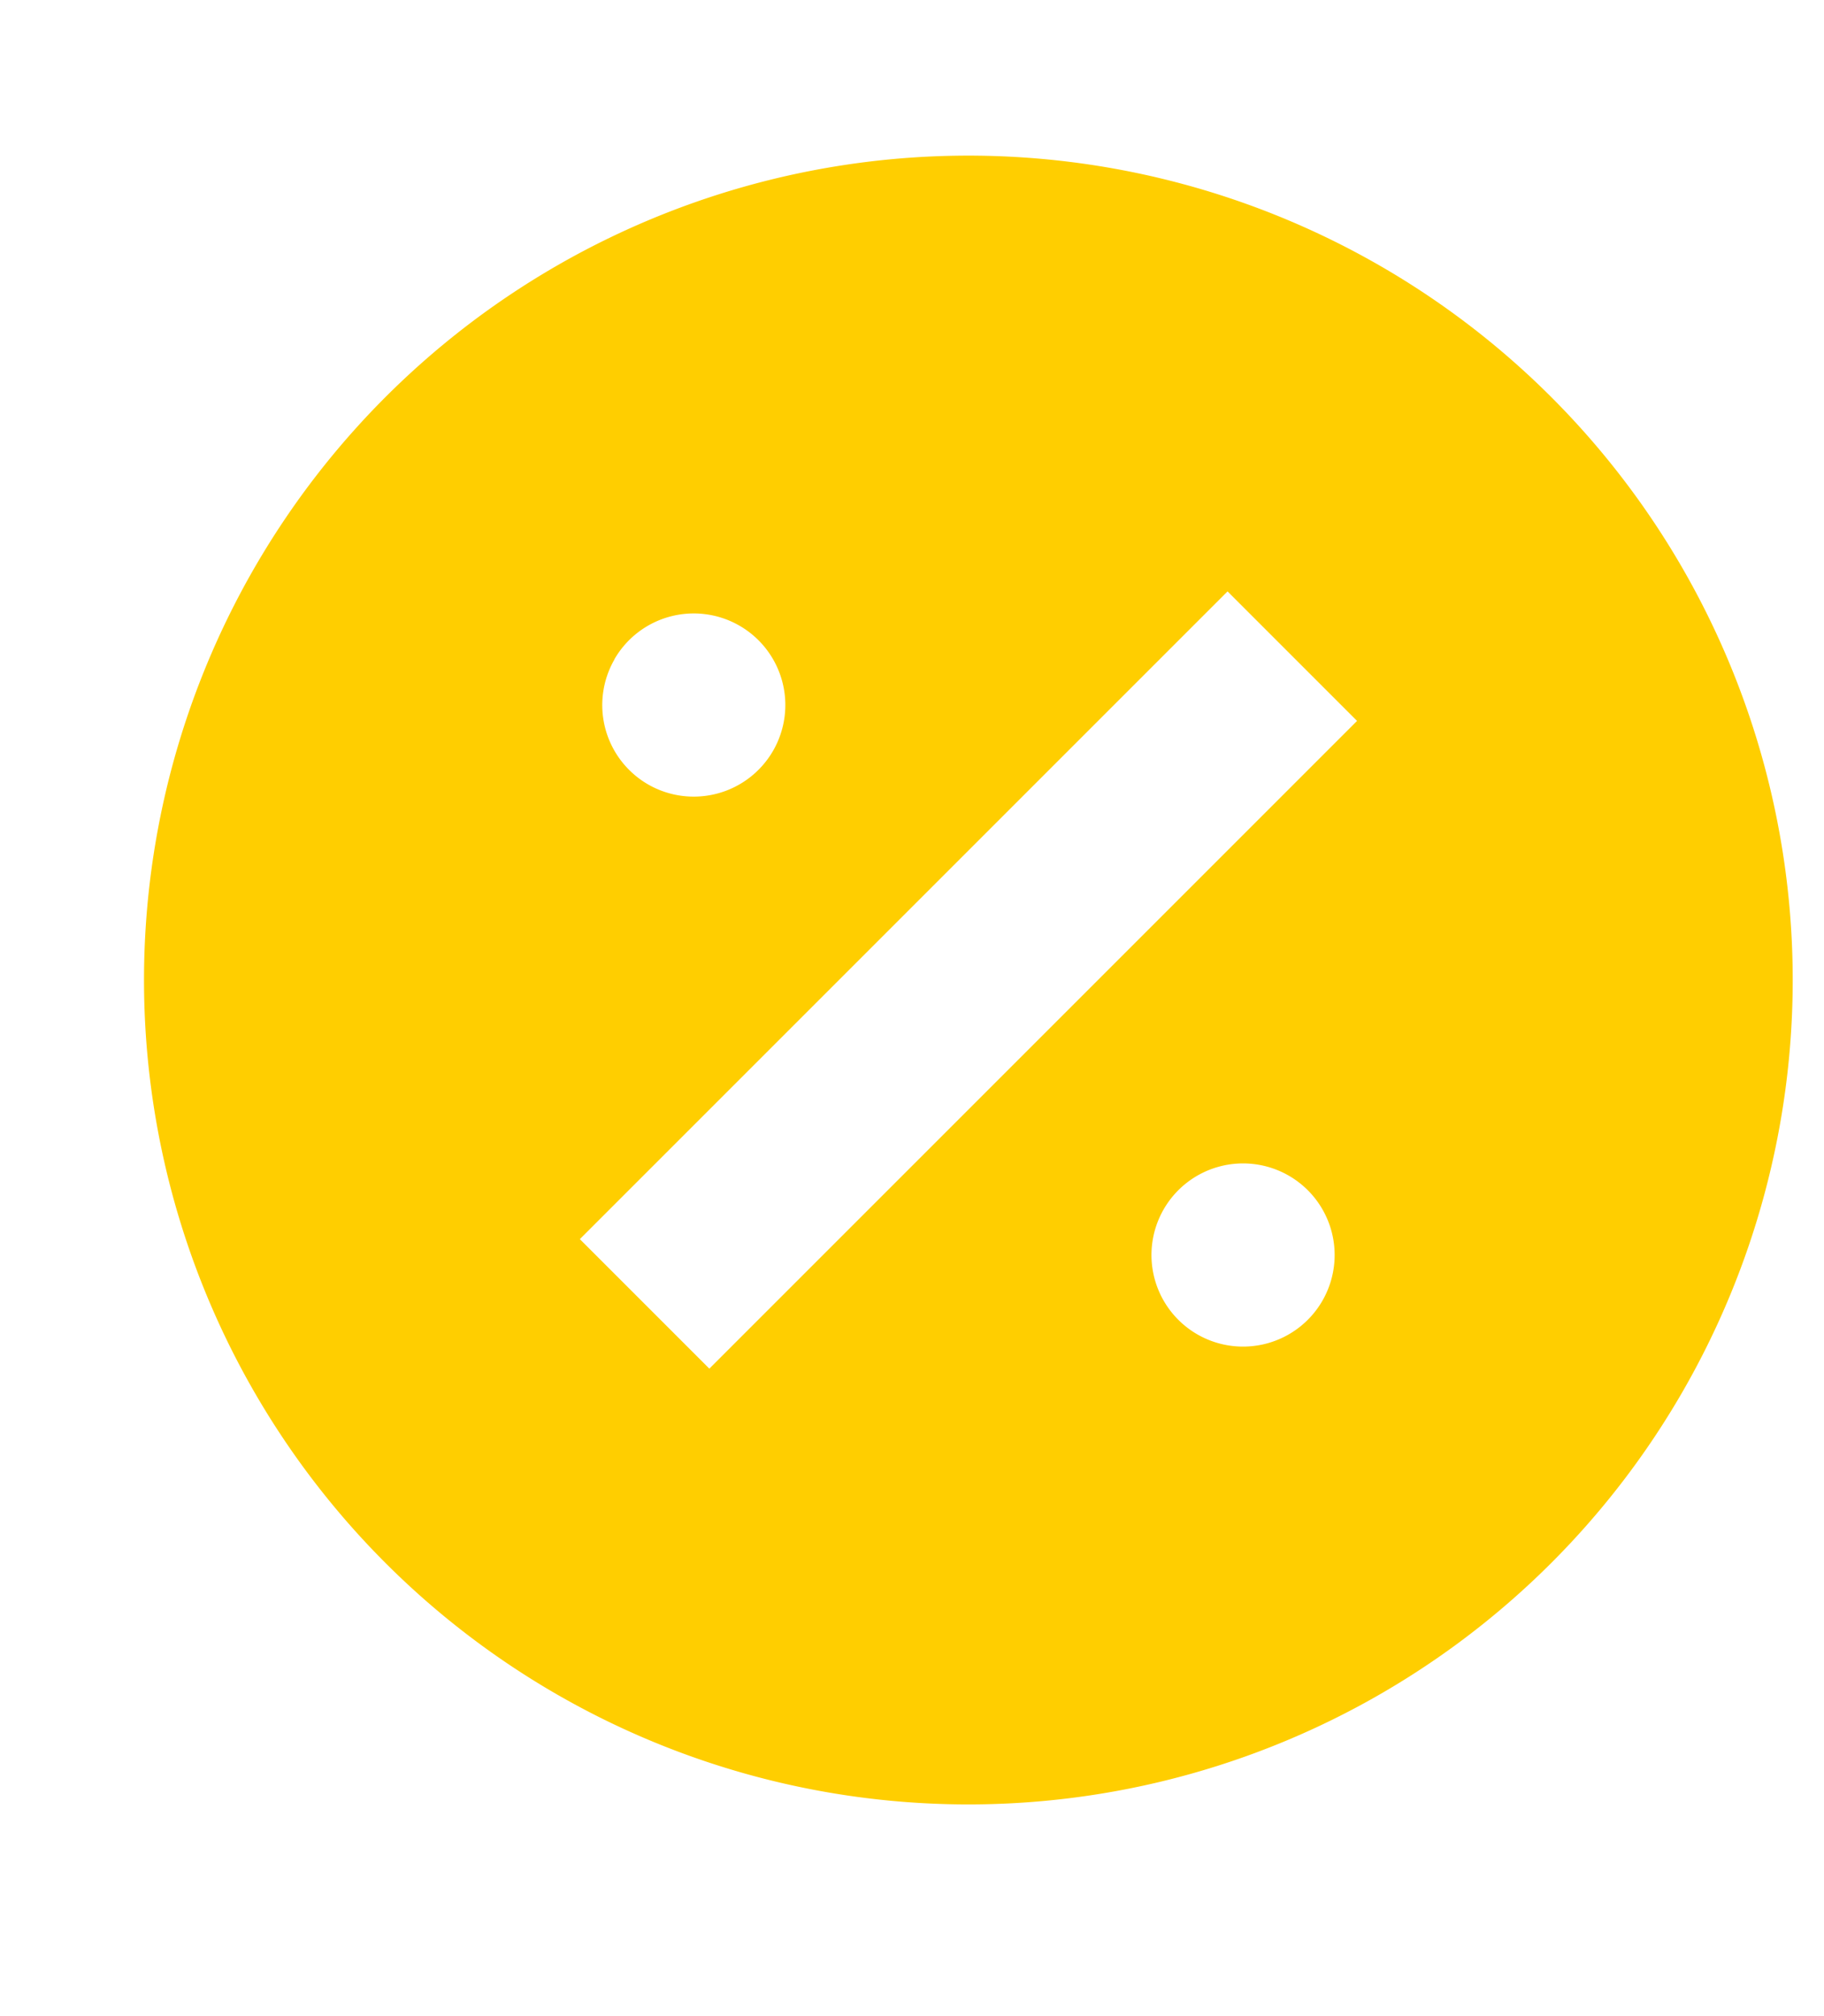 <svg xmlns="http://www.w3.org/2000/svg" xmlns:xlink="http://www.w3.org/1999/xlink" width="19" height="21" viewBox="0 0 19 21">
  <defs>
    <clipPath id="clip-path">
      <rect id="Rectángulo_14975" data-name="Rectángulo 14975" width="19" height="21" transform="translate(0.333 -0.371)" fill="none" stroke="#707070" stroke-width="1"/>
    </clipPath>
  </defs>
  <g id="Enmascarar_grupo_42112" data-name="Enmascarar grupo 42112" transform="translate(-0.333 0.371)" clip-path="url(#clip-path)">
    <g id="noun-percent-98963" transform="translate(1.833 1.249)">
      <path id="Trazado_114343" data-name="Trazado 114343" d="M112.658,30.515a8.587,8.587,0,1,0,0,12.144A8.587,8.587,0,0,0,112.658,30.515Zm-9.76,2.733a.954.954,0,1,1,.349,1.3A.954.954,0,0,1,102.9,33.247Zm7.377,6.678a.954.954,0,1,1-.349-1.3A.954.954,0,0,1,110.275,39.926Zm-6.387.709-1.349-1.349,6.747-6.747,1.349,1.349Z" transform="translate(-97.999 -27.999)" fill="#ffce00"/>
    </g>
  </g>
</svg>
